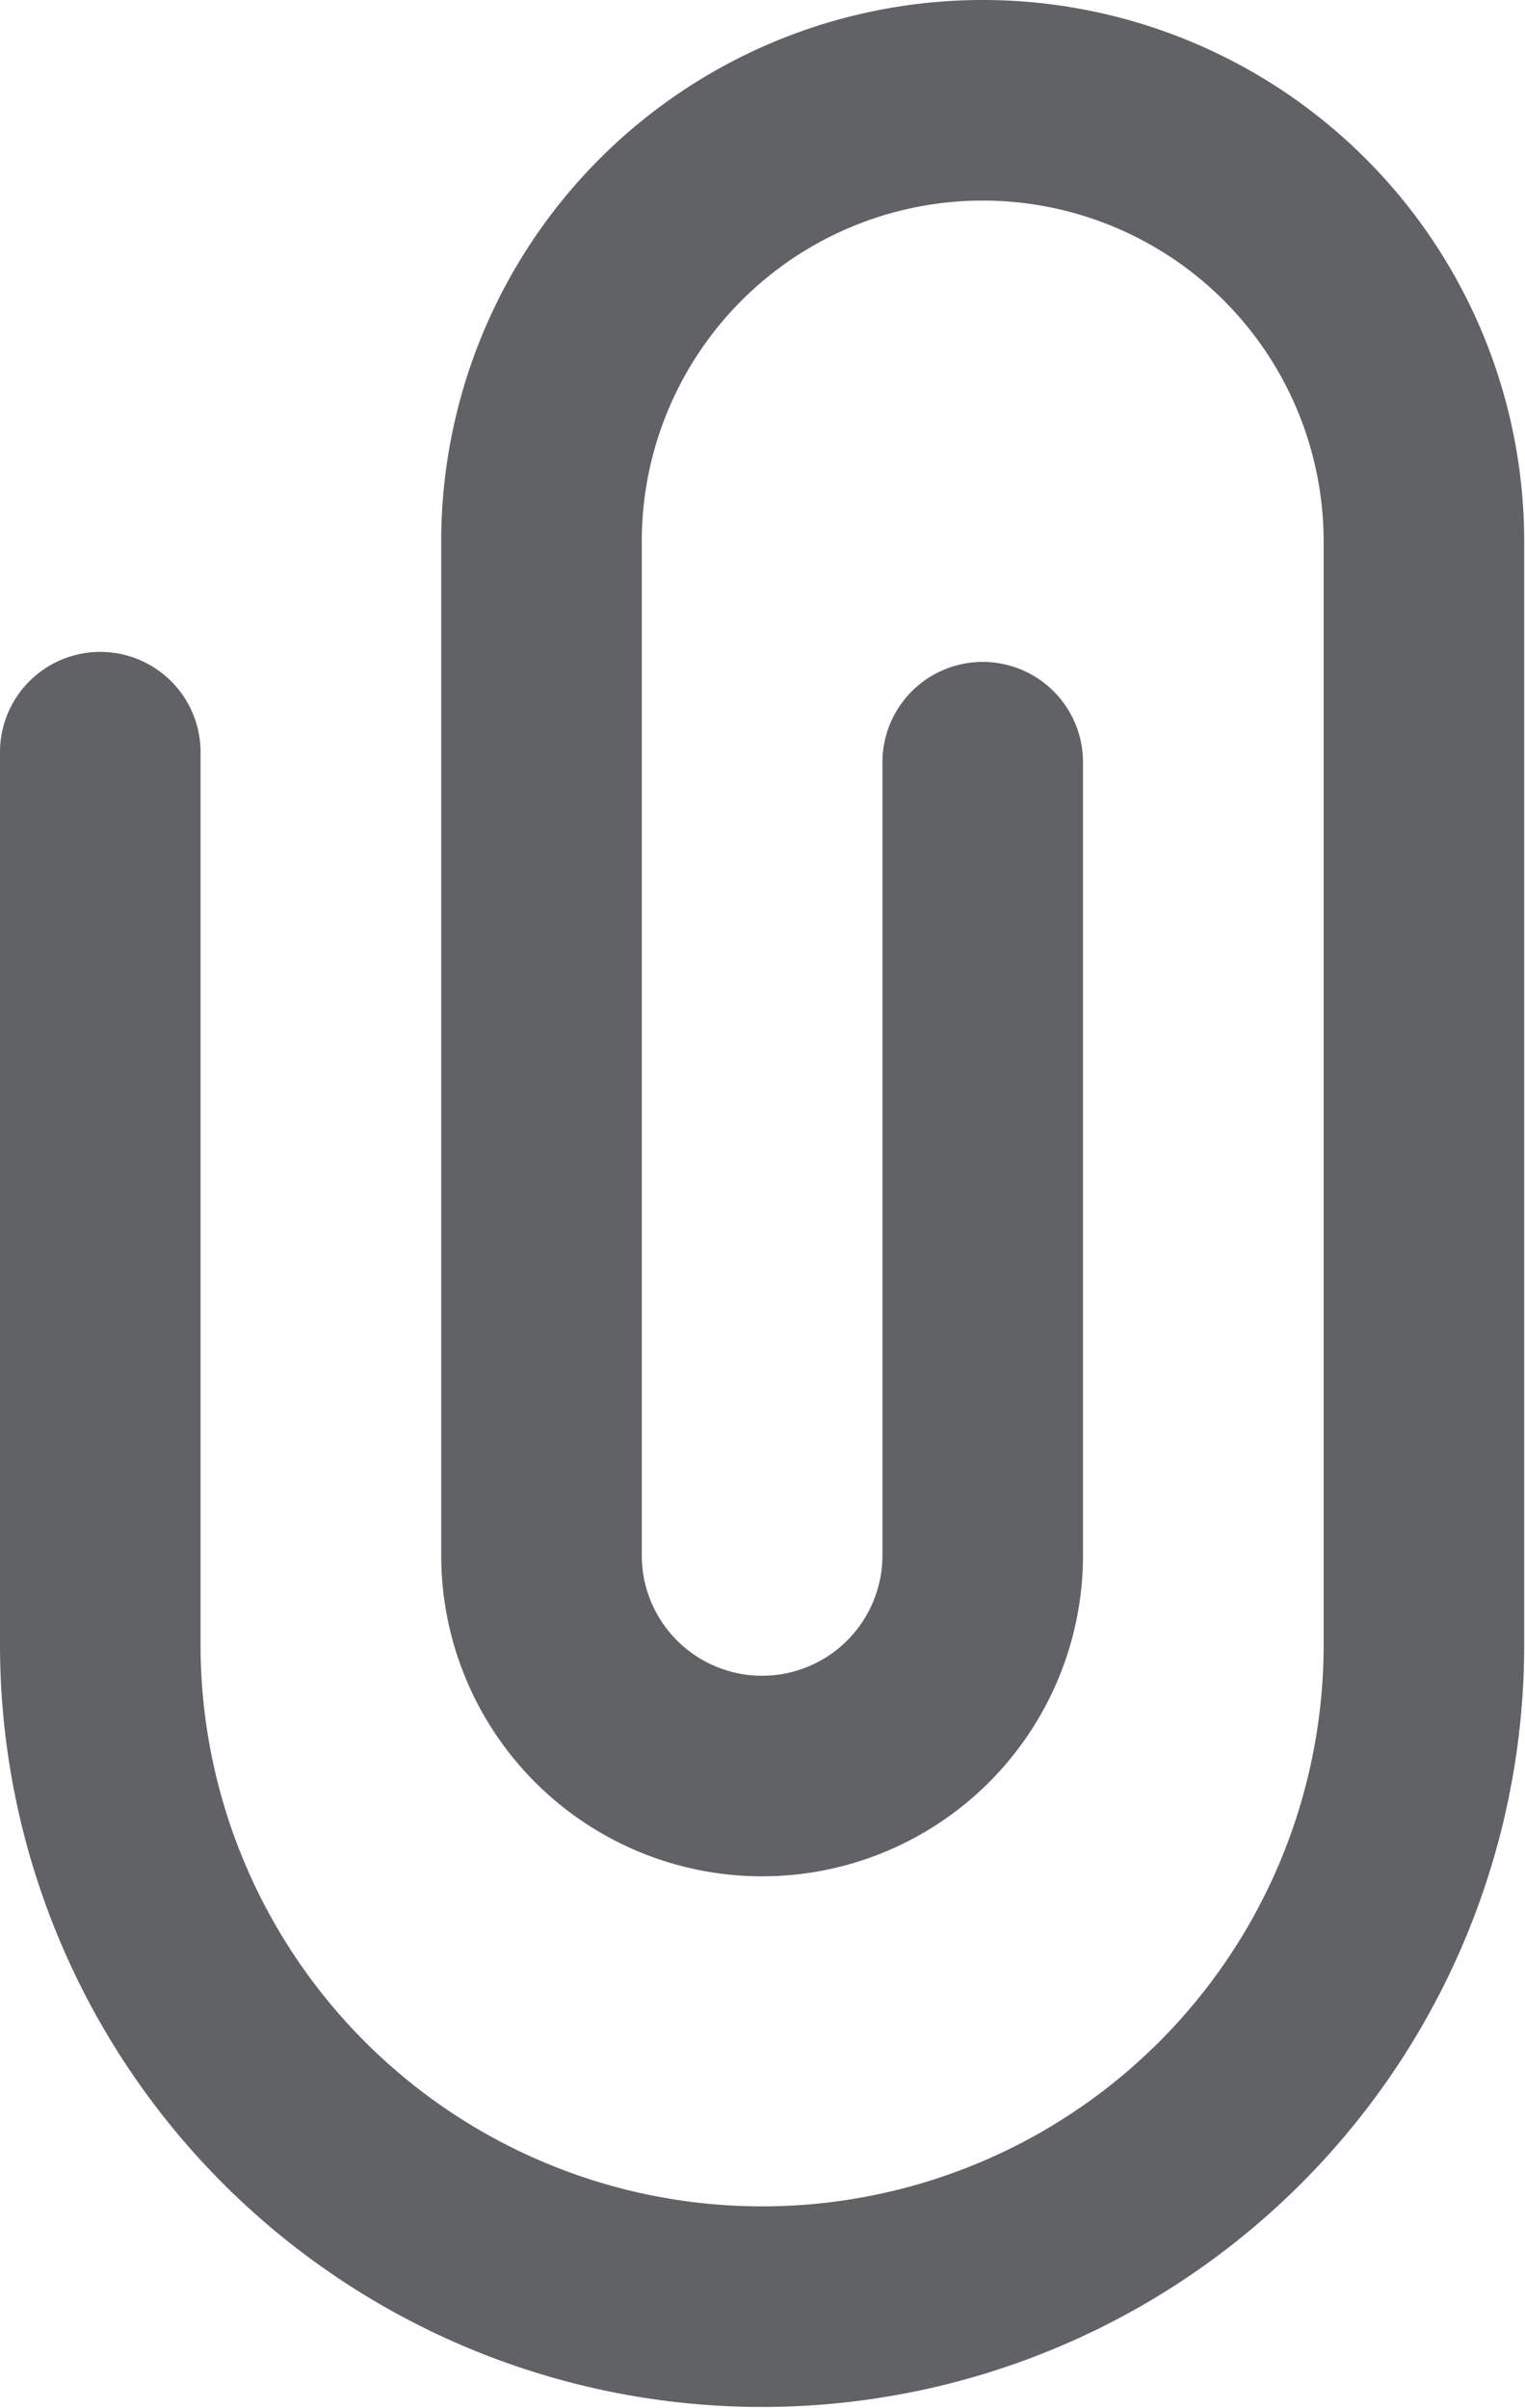 <svg xmlns="http://www.w3.org/2000/svg" width="15.208" height="24.013" viewBox="0 0 15.208 24.013">
  <path id="file-Icon" d="M9,9.5v8.9a6.6,6.6,0,0,0,6.6,6.6h0a6.6,6.6,0,0,0,6.6-6.6V7.4a4.4,4.4,0,0,0-4.4-4.4h0a4.4,4.4,0,0,0-4.4,4.4V17.509a2.2,2.2,0,0,0,2.2,2.2h0a2.2,2.2,0,0,0,2.2-2.2V9.6" transform="translate(-8 -2)" fill="none" stroke="#606266" stroke-linecap="round" stroke-linejoin="round" stroke-width="2"/>
</svg>
